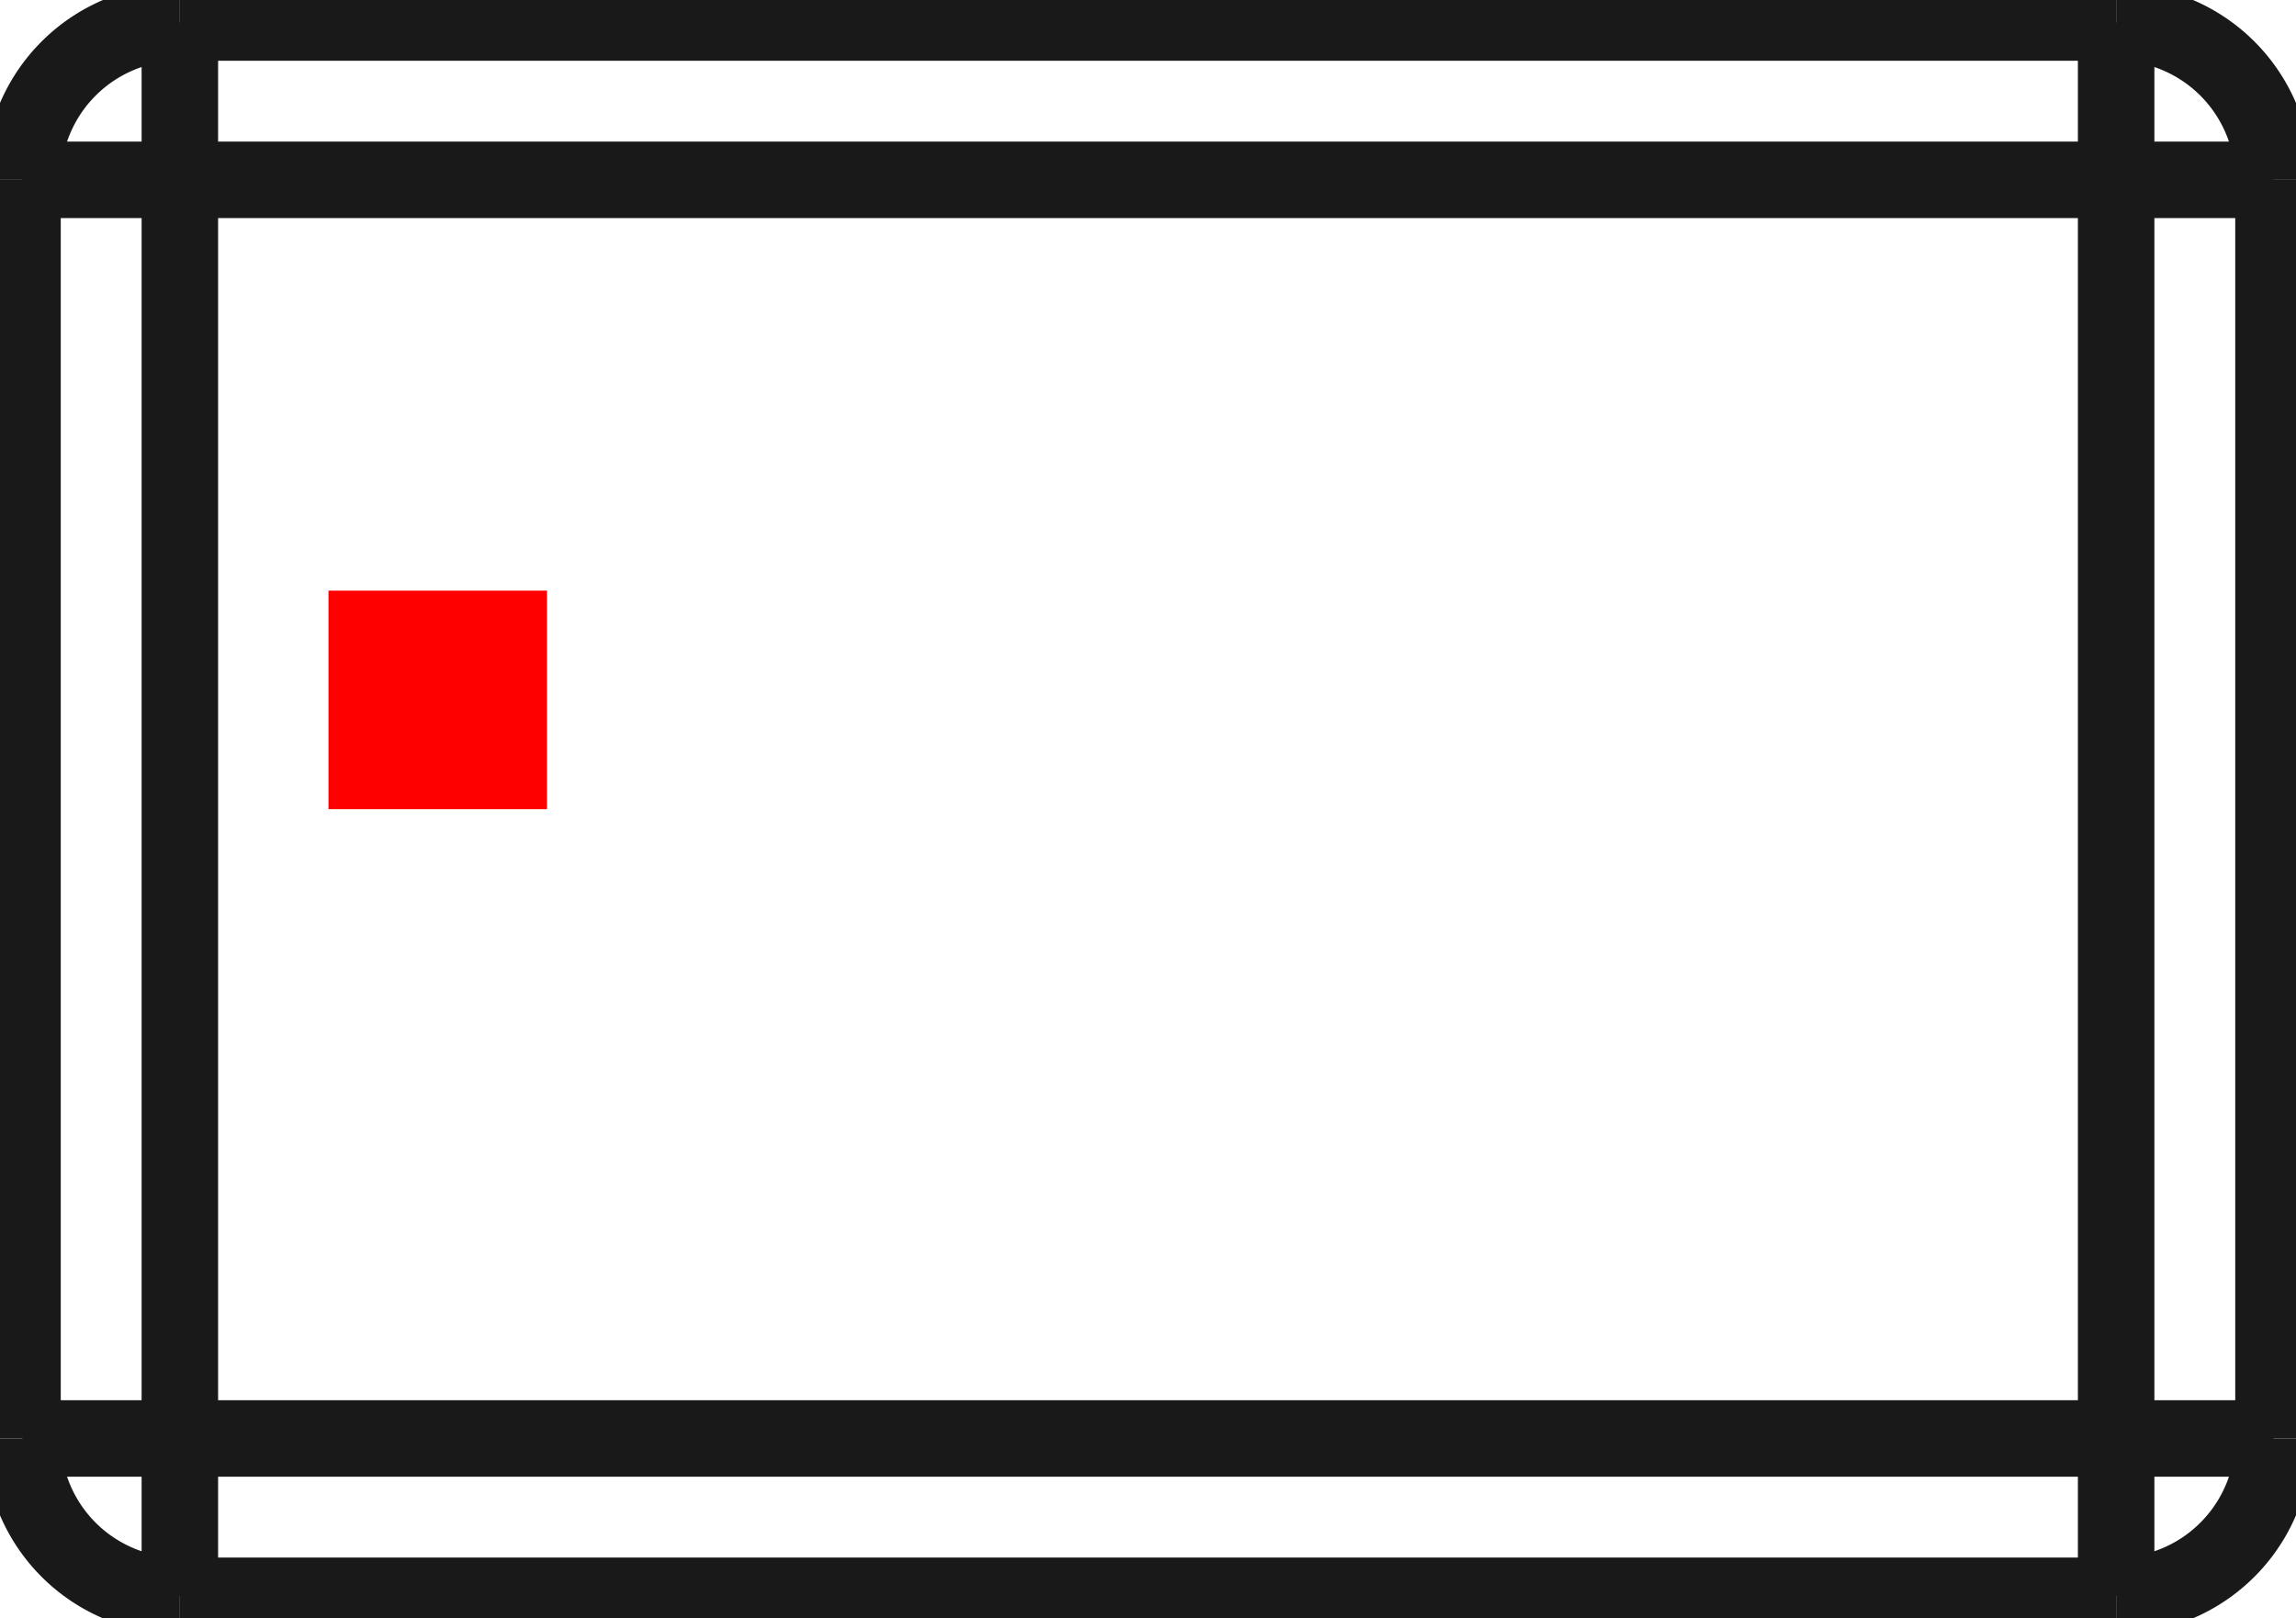 <?xml version="1.0"?>
<!DOCTYPE svg PUBLIC "-//W3C//DTD SVG 1.1//EN" "http://www.w3.org/Graphics/SVG/1.1/DTD/svg11.dtd">
<svg width="10.506mm" height="7.406mm" viewBox="0 0 10.506 7.406" xmlns="http://www.w3.org/2000/svg" version="1.1">
<g id="Shape2DView" transform="translate(1.503,3.703) scale(1,-1)">
<path id="Shape2DView_nwe0000"  d="M -1.4 -2.88 L -1.4 2.88 " stroke="#191919" stroke-width="0.35 px" style="stroke-width:0.35;stroke-miterlimit:4;stroke-dasharray:none;fill:none;fill-opacity:1;fill-rule: evenodd"/>
<path id="Shape2DView_nwe0001"  d="M -0.68 -3.6 A 0.72 0.72 0 0 0 -1.4 -2.88" stroke="#191919" stroke-width="0.35 px" style="stroke-width:0.35;stroke-miterlimit:4;stroke-dasharray:none;fill:none;fill-opacity:1;fill-rule: evenodd"/>
<path id="Shape2DView_nwe0002"  d="M 8.18 -3.6 L -0.68 -3.6 " stroke="#191919" stroke-width="0.35 px" style="stroke-width:0.35;stroke-miterlimit:4;stroke-dasharray:none;fill:none;fill-opacity:1;fill-rule: evenodd"/>
<path id="Shape2DView_nwe0003"  d="M -1.4 2.88 A 0.72 0.72 0 0 0 -0.68 3.6" stroke="#191919" stroke-width="0.35 px" style="stroke-width:0.35;stroke-miterlimit:4;stroke-dasharray:none;fill:none;fill-opacity:1;fill-rule: evenodd"/>
<path id="Shape2DView_nwe0004"  d="M -0.68 3.6 L 8.18 3.6 " stroke="#191919" stroke-width="0.35 px" style="stroke-width:0.35;stroke-miterlimit:4;stroke-dasharray:none;fill:none;fill-opacity:1;fill-rule: evenodd"/>
<path id="Shape2DView_nwe0005"  d="M 8.9 2.88 L 8.9 -2.88 " stroke="#191919" stroke-width="0.35 px" style="stroke-width:0.35;stroke-miterlimit:4;stroke-dasharray:none;fill:none;fill-opacity:1;fill-rule: evenodd"/>
<path id="Shape2DView_nwe0006"  d="M 8.9 -2.88 A 0.72 0.72 0 0 0 8.18 -3.6" stroke="#191919" stroke-width="0.35 px" style="stroke-width:0.35;stroke-miterlimit:4;stroke-dasharray:none;fill:none;fill-opacity:1;fill-rule: evenodd"/>
<path id="Shape2DView_nwe0007"  d="M 8.18 3.6 A 0.72 0.72 0 0 0 8.9 2.88" stroke="#191919" stroke-width="0.35 px" style="stroke-width:0.35;stroke-miterlimit:4;stroke-dasharray:none;fill:none;fill-opacity:1;fill-rule: evenodd"/>
<path id="Shape2DView_nwe0009"  d="M -0.68 -2.88 L -0.68 2.88 " stroke="#191919" stroke-width="0.35 px" style="stroke-width:0.35;stroke-miterlimit:4;stroke-dasharray:none;fill:none;fill-opacity:1;fill-rule: evenodd"/>
<path id="Shape2DView_nwe0010"  d="M -0.68 2.88 L -0.761 2.88 L -0.84 2.88 L -0.918 2.88 L -0.992 2.88 L -1.063 2.88 L -1.129 2.88 L -1.189 2.88 L -1.243 2.88 L -1.29 2.88 L -1.329 2.88 L -1.36 2.88 L -1.382 2.88 L -1.395 2.88 L -1.4 2.88 " stroke="#191919" stroke-width="0.35 px" style="stroke-width:0.35;stroke-miterlimit:4;stroke-dasharray:none;fill:none;fill-opacity:1;fill-rule: evenodd"/>
<path id="Shape2DView_nwe0011"  d="M -0.68 -2.88 L -0.761 -2.88 L -0.84 -2.88 L -0.918 -2.88 L -0.992 -2.88 L -1.063 -2.88 L -1.129 -2.88 L -1.189 -2.88 L -1.243 -2.88 L -1.29 -2.88 L -1.329 -2.88 L -1.36 -2.88 L -1.382 -2.88 L -1.395 -2.88 L -1.4 -2.88 " stroke="#191919" stroke-width="0.35 px" style="stroke-width:0.35;stroke-miterlimit:4;stroke-dasharray:none;fill:none;fill-opacity:1;fill-rule: evenodd"/>
<path id="Shape2DView_nwe0013"  d="M -0.68 -2.88 L -0.68 -2.961 L -0.68 -3.04 L -0.68 -3.118 L -0.68 -3.192 L -0.68 -3.263 L -0.68 -3.329 L -0.68 -3.389 L -0.68 -3.443 L -0.68 -3.49 L -0.68 -3.529 L -0.68 -3.56 L -0.68 -3.582 L -0.68 -3.595 L -0.68 -3.6 " stroke="#191919" stroke-width="0.35 px" style="stroke-width:0.35;stroke-miterlimit:4;stroke-dasharray:none;fill:none;fill-opacity:1;fill-rule: evenodd"/>
<path id="Shape2DView_nwe0014"  d="M -0.68 2.88 L 8.18 2.88 " stroke="#191919" stroke-width="0.35 px" style="stroke-width:0.35;stroke-miterlimit:4;stroke-dasharray:none;fill:none;fill-opacity:1;fill-rule: evenodd"/>
<path id="Shape2DView_nwe0015"  d="M 8.18 -2.88 L -0.68 -2.88 " stroke="#191919" stroke-width="0.35 px" style="stroke-width:0.35;stroke-miterlimit:4;stroke-dasharray:none;fill:none;fill-opacity:1;fill-rule: evenodd"/>
<path id="Shape2DView_nwe0016"  d="M 8.18 2.88 L 8.18 -2.88 " stroke="#191919" stroke-width="0.35 px" style="stroke-width:0.35;stroke-miterlimit:4;stroke-dasharray:none;fill:none;fill-opacity:1;fill-rule: evenodd"/>
<path id="Shape2DView_nwe0017"  d="M -0.68 2.88 L -0.68 2.961 L -0.68 3.04 L -0.68 3.118 L -0.68 3.192 L -0.68 3.263 L -0.68 3.329 L -0.68 3.389 L -0.68 3.443 L -0.68 3.49 L -0.68 3.529 L -0.68 3.56 L -0.68 3.582 L -0.68 3.595 L -0.68 3.6 " stroke="#191919" stroke-width="0.35 px" style="stroke-width:0.35;stroke-miterlimit:4;stroke-dasharray:none;fill:none;fill-opacity:1;fill-rule: evenodd"/>
<path id="Shape2DView_nwe0020"  d="M 8.18 -2.88 L 8.18 -2.961 L 8.18 -3.04 L 8.18 -3.118 L 8.18 -3.192 L 8.18 -3.263 L 8.18 -3.329 L 8.18 -3.389 L 8.18 -3.443 L 8.18 -3.49 L 8.18 -3.529 L 8.18 -3.56 L 8.18 -3.582 L 8.18 -3.595 L 8.18 -3.6 " stroke="#191919" stroke-width="0.35 px" style="stroke-width:0.35;stroke-miterlimit:4;stroke-dasharray:none;fill:none;fill-opacity:1;fill-rule: evenodd"/>
<path id="Shape2DView_nwe0021"  d="M 8.18 2.88 L 8.18 2.961 L 8.18 3.04 L 8.18 3.118 L 8.18 3.192 L 8.18 3.263 L 8.18 3.329 L 8.18 3.389 L 8.18 3.443 L 8.18 3.49 L 8.18 3.529 L 8.18 3.56 L 8.18 3.582 L 8.18 3.595 L 8.18 3.6 " stroke="#191919" stroke-width="0.35 px" style="stroke-width:0.35;stroke-miterlimit:4;stroke-dasharray:none;fill:none;fill-opacity:1;fill-rule: evenodd"/>
<path id="Shape2DView_nwe0022"  d="M 8.18 -2.88 L 8.261 -2.88 L 8.34 -2.88 L 8.418 -2.88 L 8.492 -2.88 L 8.563 -2.88 L 8.629 -2.88 L 8.689 -2.88 L 8.743 -2.88 L 8.79 -2.88 L 8.829 -2.88 L 8.86 -2.88 L 8.882 -2.88 L 8.895 -2.88 L 8.9 -2.88 " stroke="#191919" stroke-width="0.35 px" style="stroke-width:0.35;stroke-miterlimit:4;stroke-dasharray:none;fill:none;fill-opacity:1;fill-rule: evenodd"/>
<path id="Shape2DView_nwe0023"  d="M 8.18 2.88 L 8.261 2.88 L 8.34 2.88 L 8.418 2.88 L 8.492 2.88 L 8.563 2.88 L 8.629 2.88 L 8.689 2.88 L 8.743 2.88 L 8.79 2.88 L 8.829 2.88 L 8.86 2.88 L 8.882 2.88 L 8.895 2.88 L 8.9 2.88 " stroke="#191919" stroke-width="0.35 px" style="stroke-width:0.35;stroke-miterlimit:4;stroke-dasharray:none;fill:none;fill-opacity:1;fill-rule: evenodd"/>
<title>b'Shape2DView'</title>
</g>
<g id="Rectangle" transform="translate(1.503,3.703) scale(1,-1)">
<rect fill="#ff0000" id="origin" width="1" height="1" x="0" y="0" />
<title>b'Rectangle'</title>
</g>
</svg>
